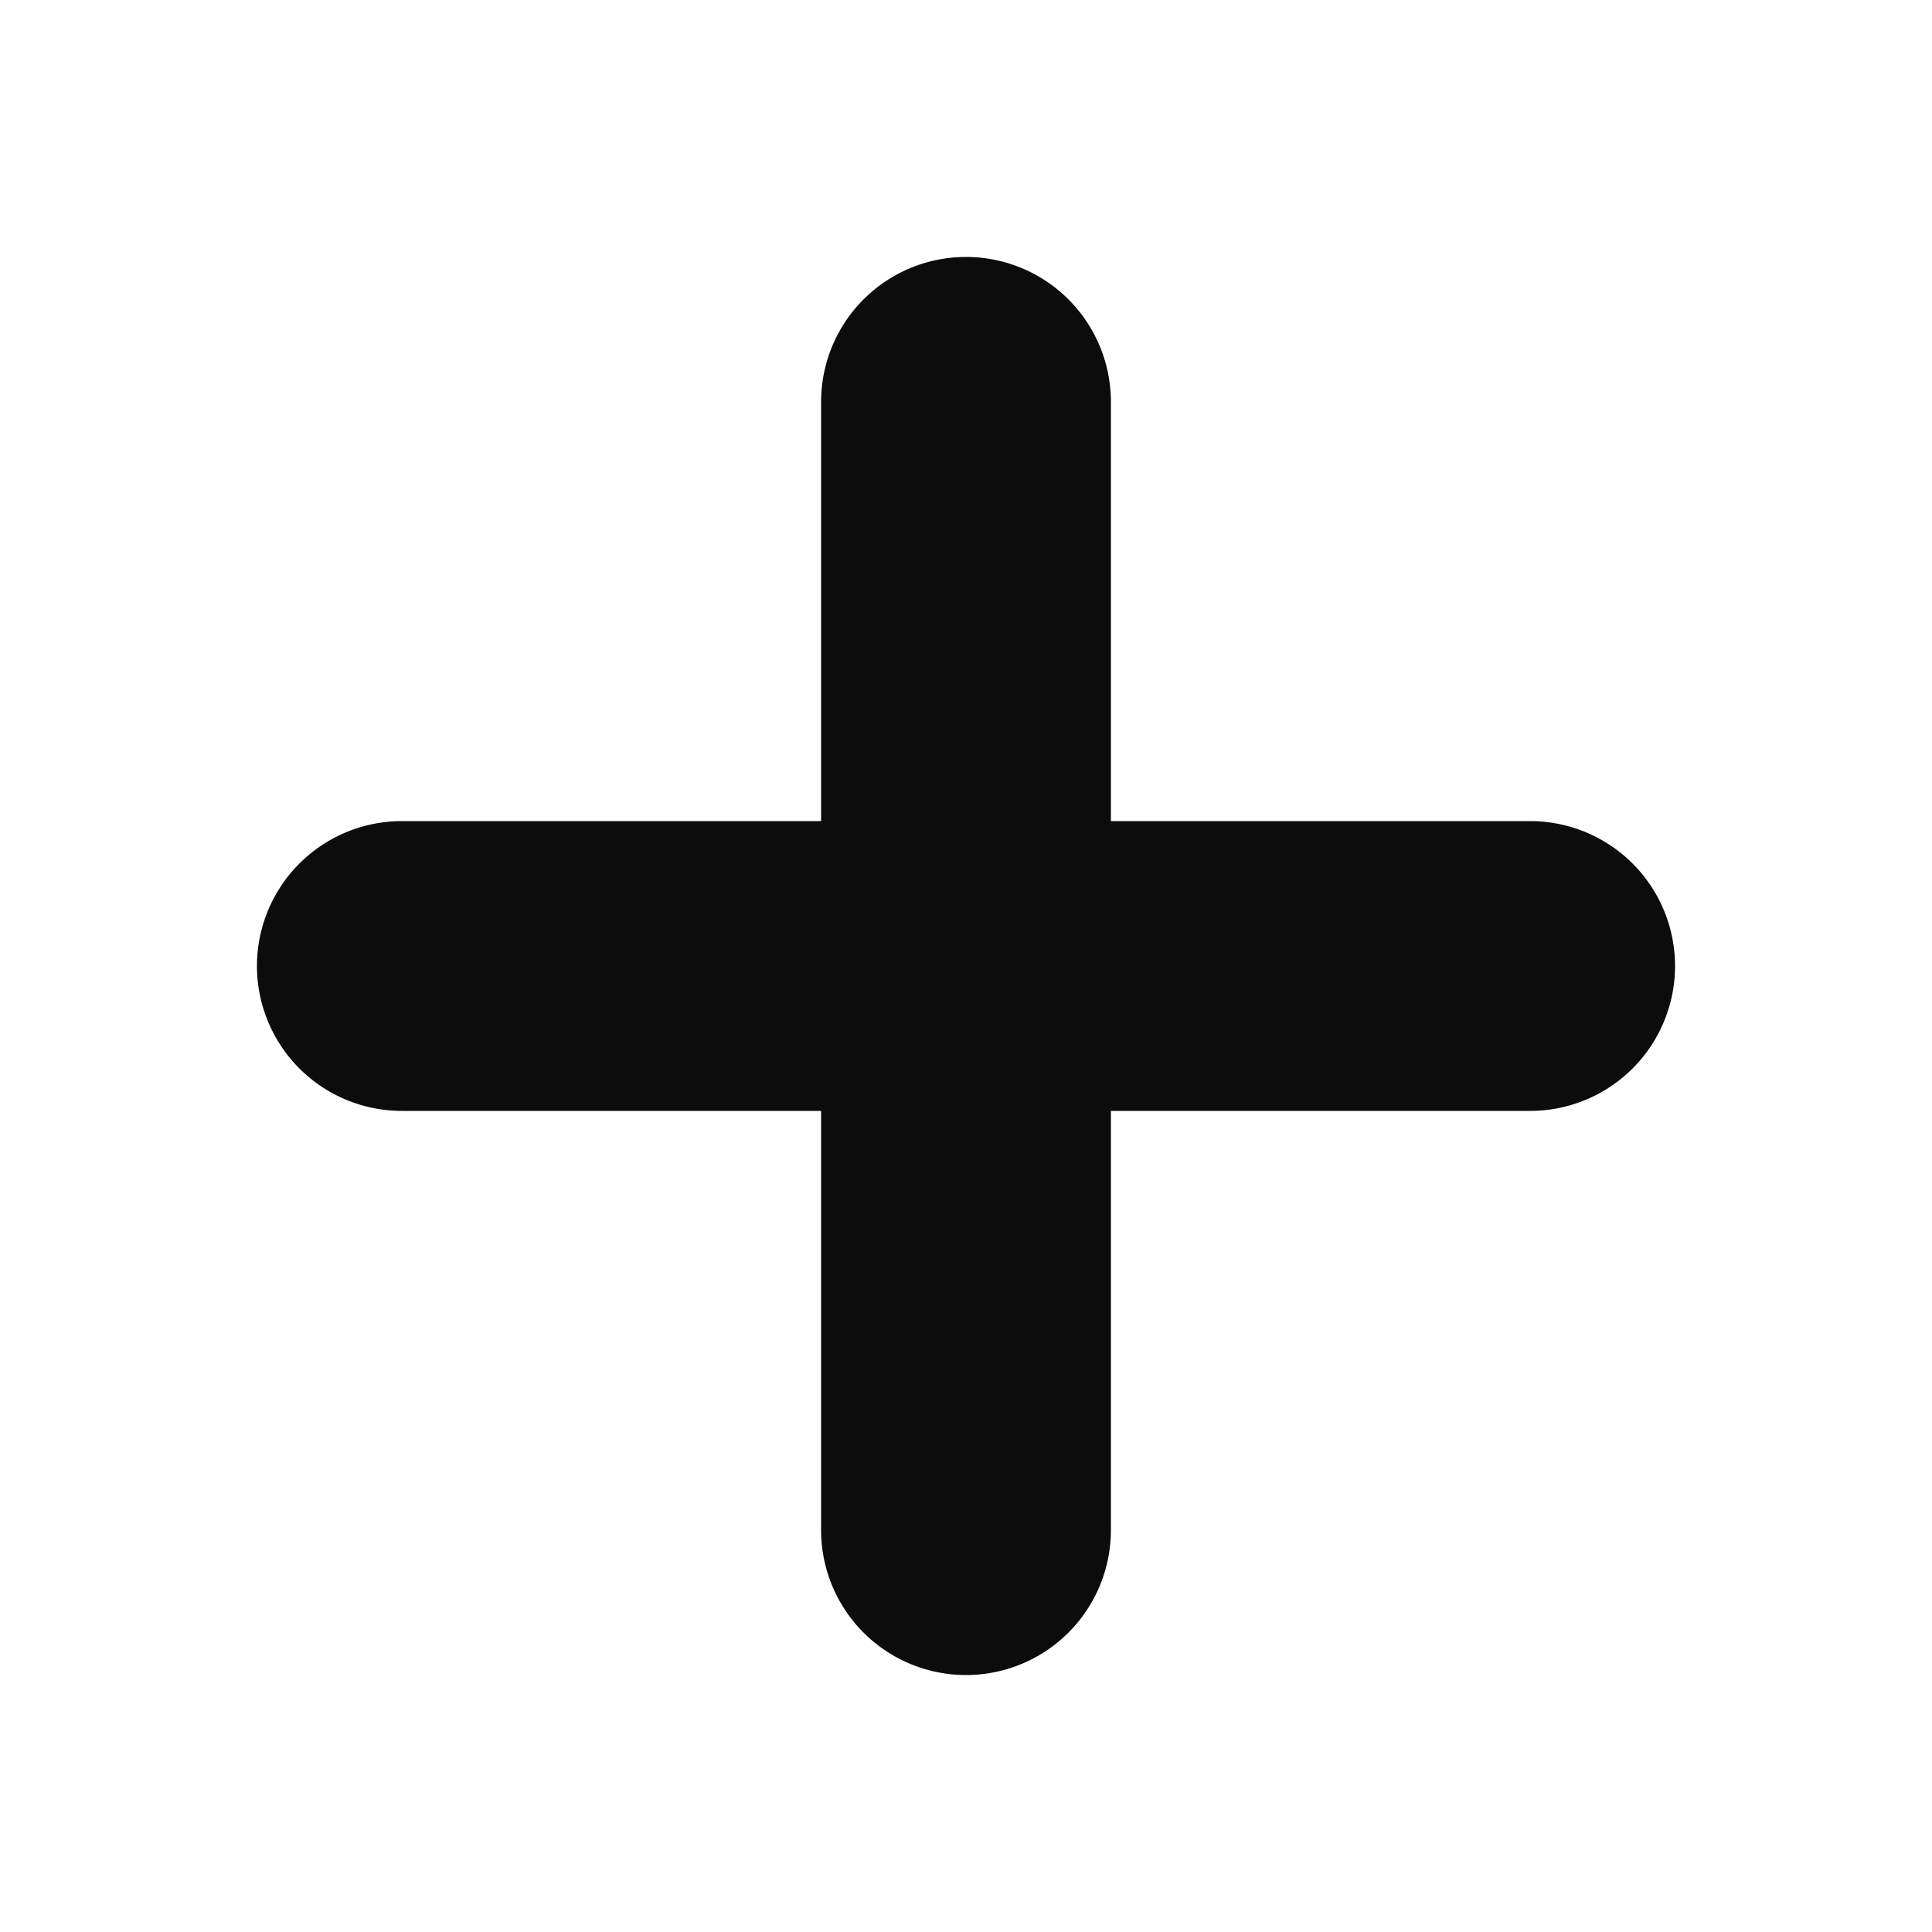 <svg xmlns="http://www.w3.org/2000/svg" viewBox="0 0 20 20">
  <path d="M15.84,8.5H11.5V4.16a1.5,1.5,0,0,0-3,0V8.5H4.16a1.5,1.5,0,0,0,0,3H8.5v4.34a1.5,1.5,0,0,0,3,0V11.5h4.34a1.5,1.5,0,0,0,0-3Z" style="fill:#0c0c0c"/>
</svg>